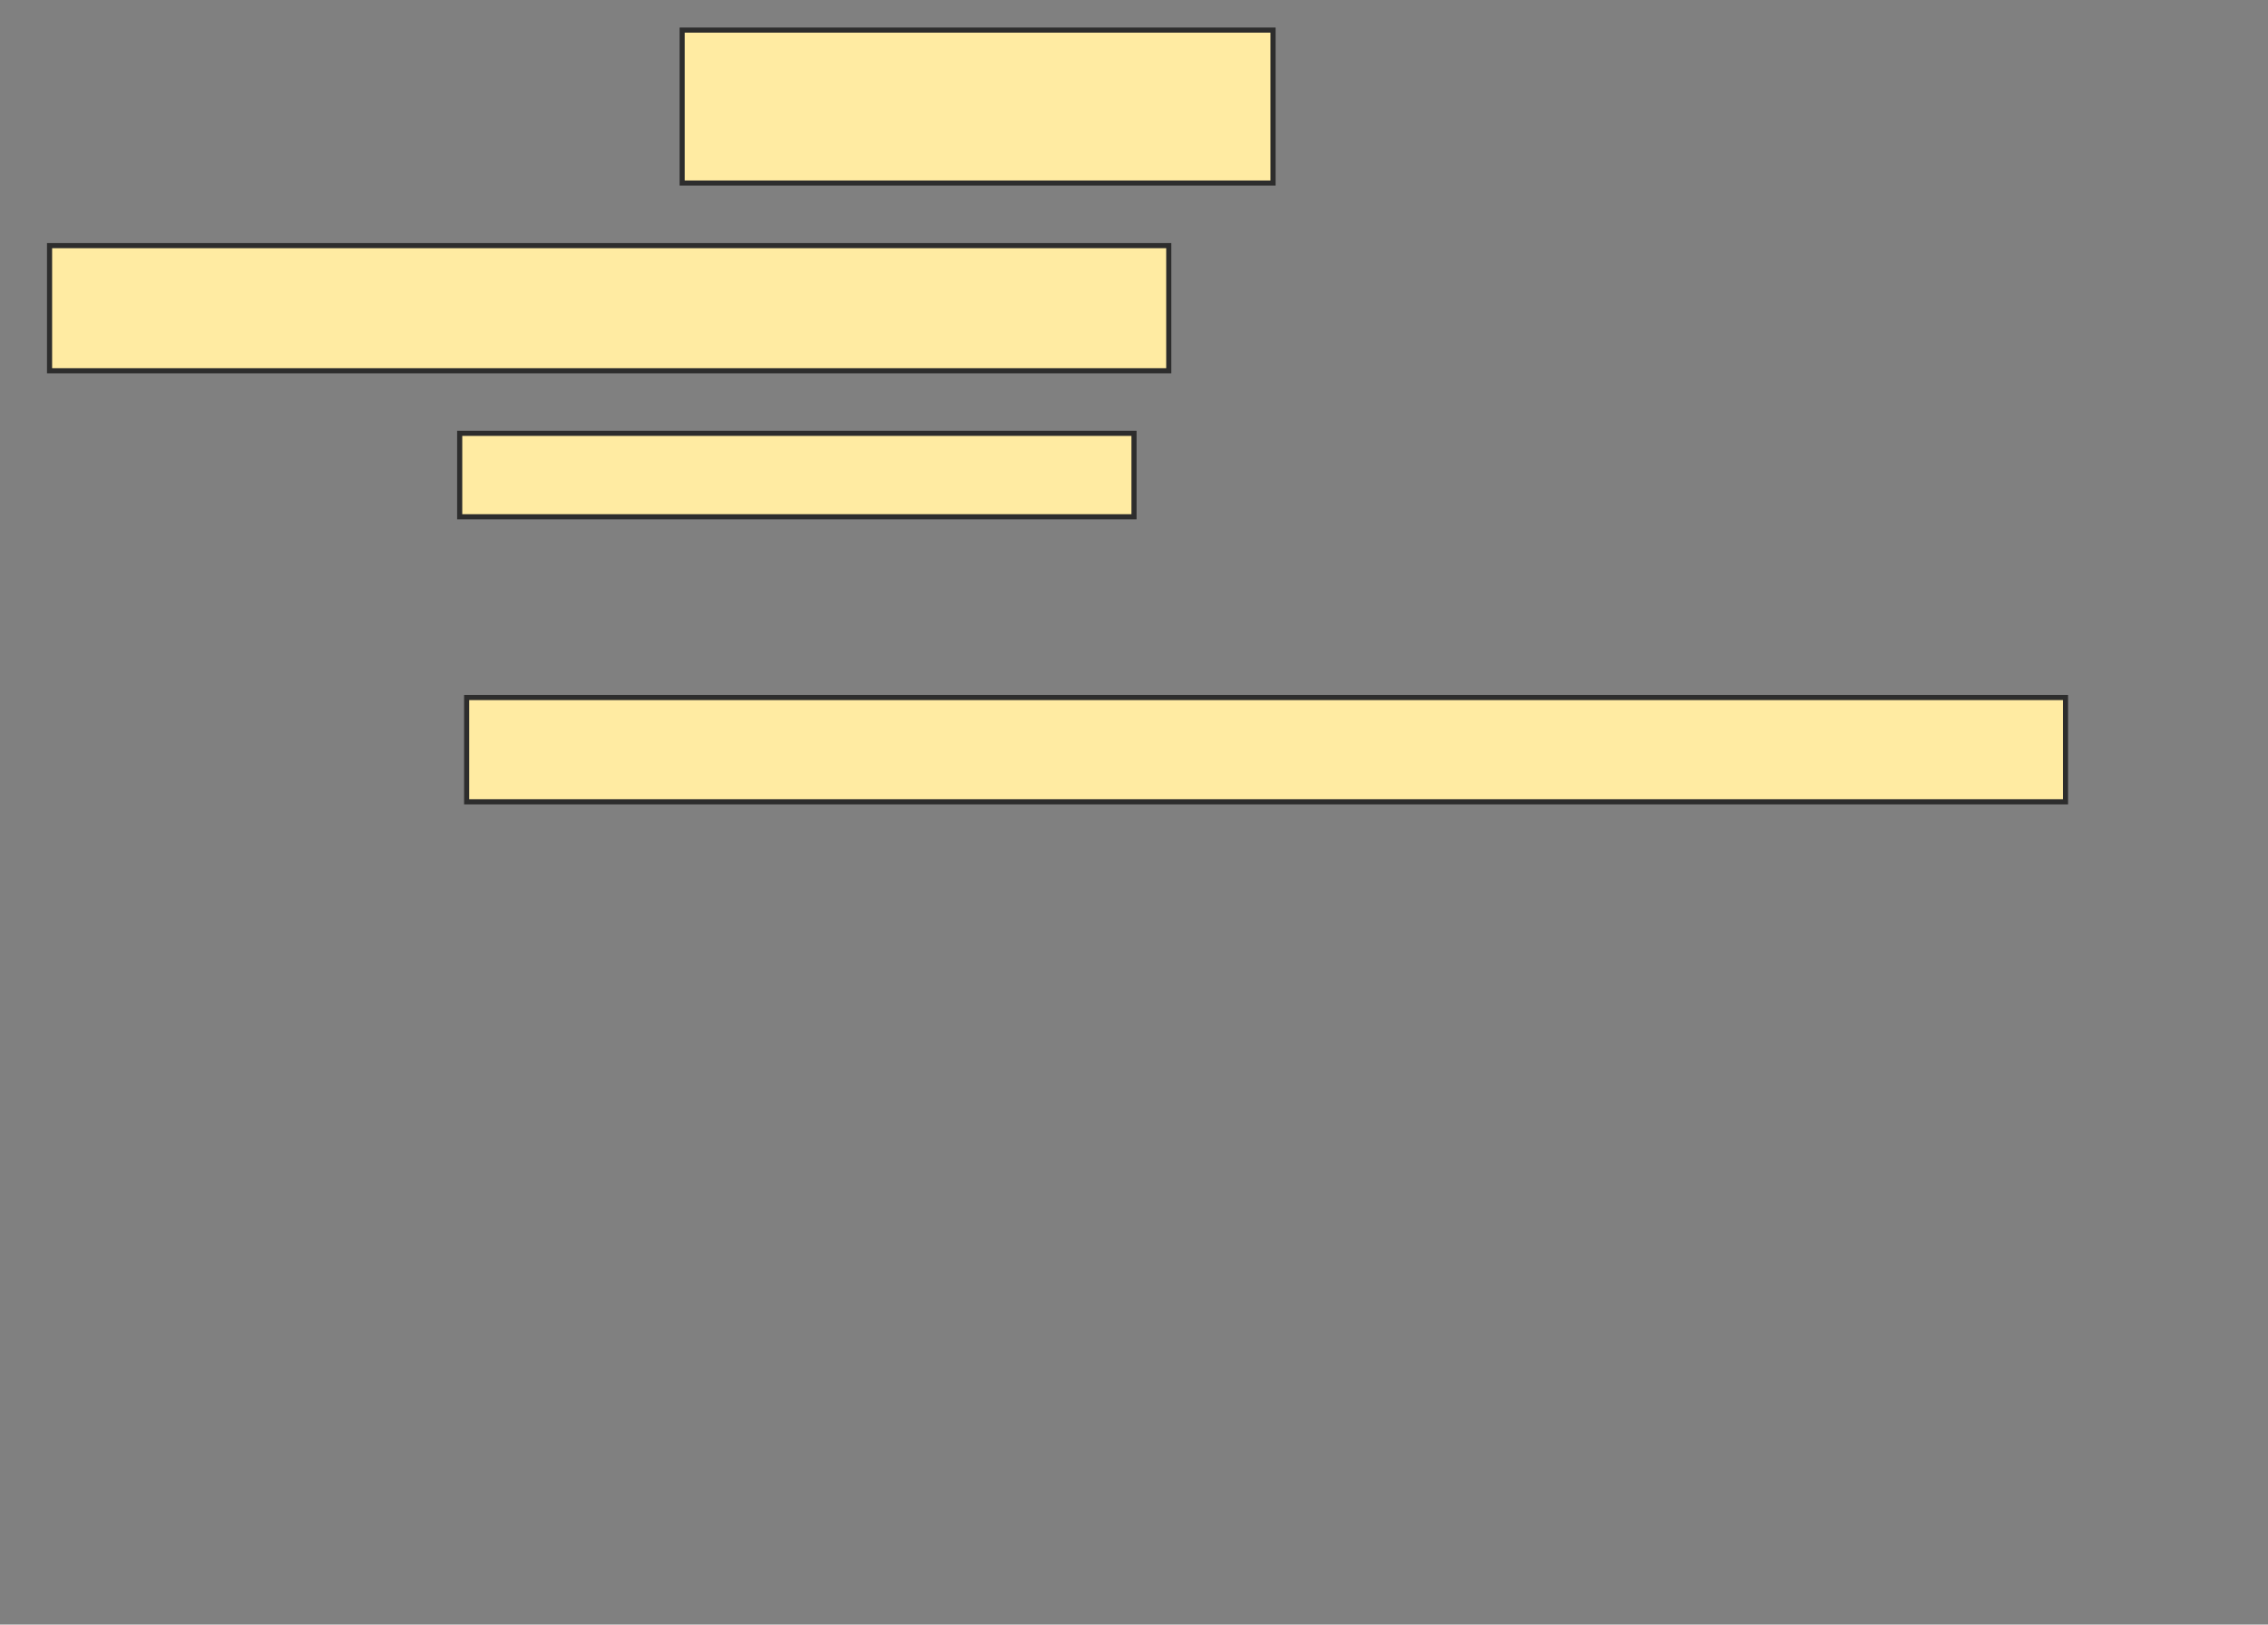 <svg height="318" width="444" xmlns="http://www.w3.org/2000/svg">
 <rect width="100%" height="100%" fill="#808080" stroke="none"/>
 <!-- Created with Image Occlusion Enhanced -->
 <g>
  <title>Labels</title>
 </g>
 <g>
  <title>Masks</title>
  <rect fill="#FFEBA2" height="29.94" id="37eff4e9885241e1935eae620615da09-oa-1" stroke="#2D2D2D" width="115.675" x="133.542" y="5.891"/>
  <rect fill="#FFEBA2" height="24.496" id="37eff4e9885241e1935eae620615da09-oa-2" stroke="#2D2D2D" width="219.103" x="9.702" y="48.079"/>
  <rect fill="#FFEBA2" height="16.331" id="37eff4e9885241e1935eae620615da09-oa-3" stroke="#2D2D2D" width="132.006" x="89.994" y="84.823"/>
  <rect fill="#FFEBA2" height="20.413" id="37eff4e9885241e1935eae620615da09-oa-4" stroke="#2D2D2D" width="313.004" x="91.355" y="136.536"/>
 </g>
</svg>